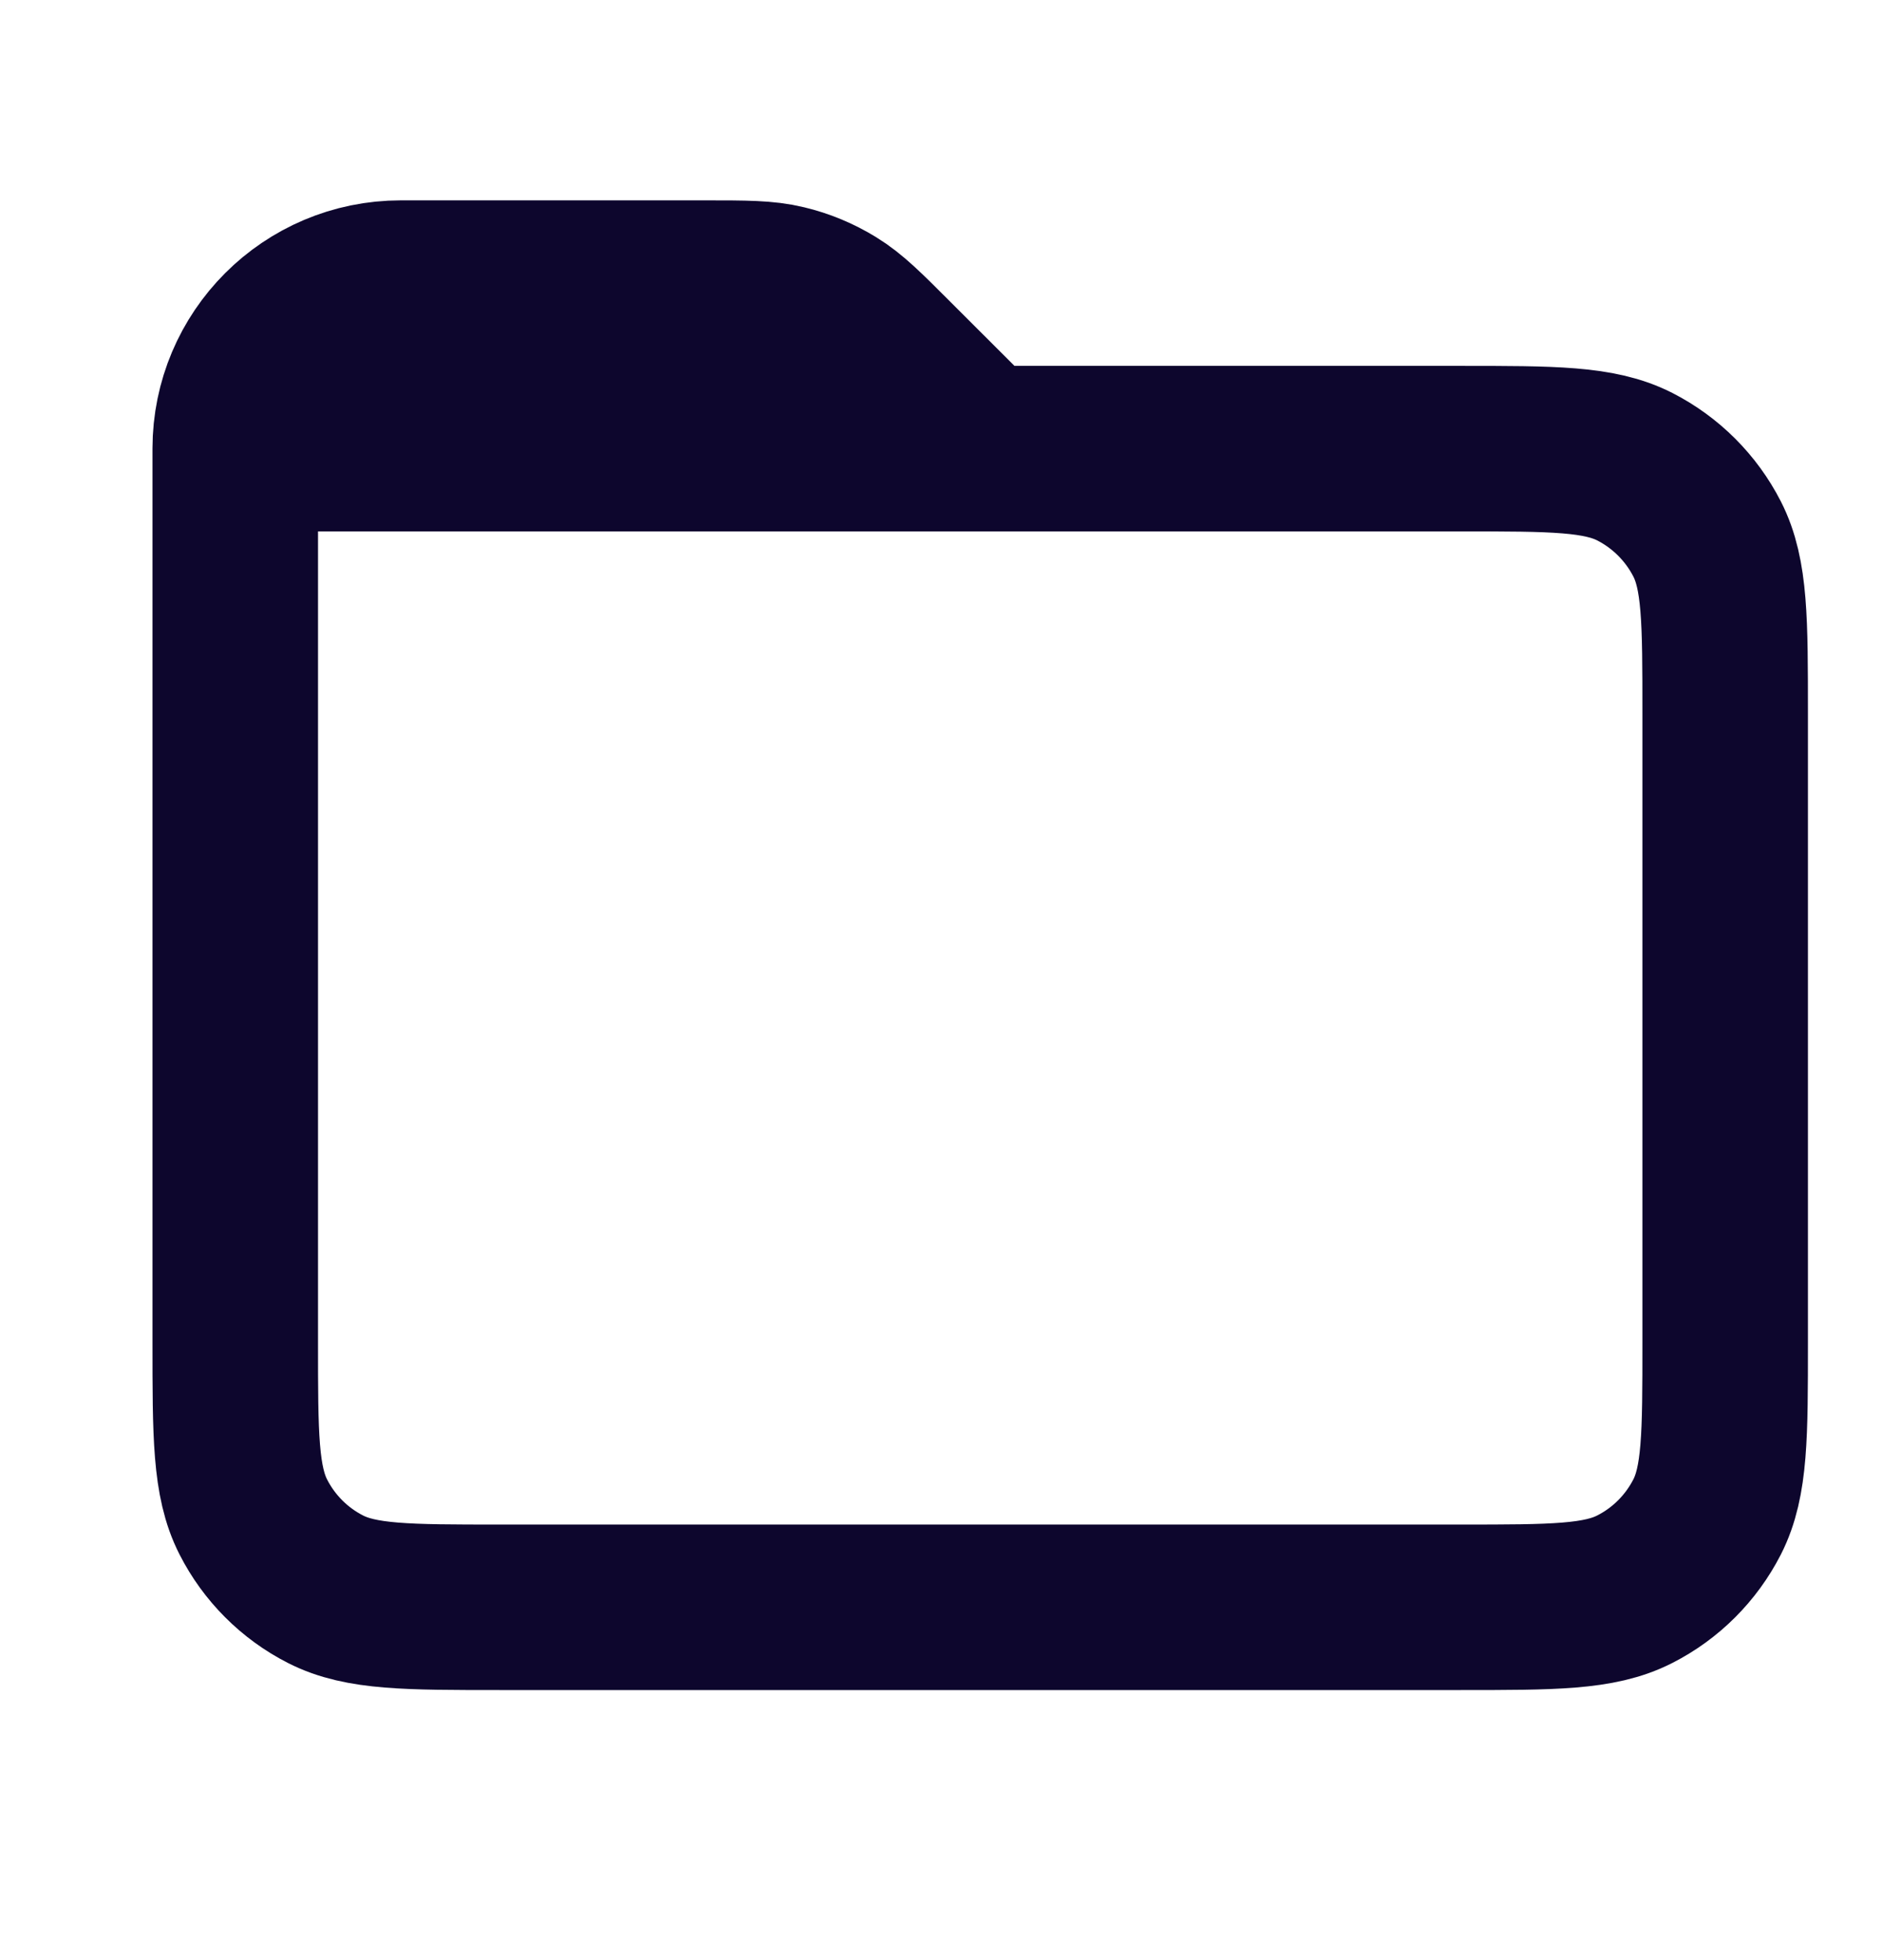 <svg width="24" height="25" viewBox="0 0 24 25" fill="none" xmlns="http://www.w3.org/2000/svg">
<path d="M3 5.722V17.122C3 18.305 3 18.895 3.23 19.347C3.432 19.744 3.755 20.068 4.152 20.27C4.604 20.5 5.194 20.5 6.374 20.5H18.625C19.805 20.5 20.395 20.5 20.846 20.27C21.244 20.068 21.567 19.744 21.77 19.347C22 18.895 22 18.304 22 17.122V9.1C22 7.917 22 7.326 21.77 6.875C21.567 6.478 21.244 6.155 20.847 5.952C20.395 5.722 19.804 5.722 18.622 5.722H12.5M3 5.722H12.5M3 5.722C3 4.556 3.945 3.611 5.111 3.611H8.99C9.506 3.611 9.765 3.611 10.008 3.67C10.223 3.721 10.429 3.807 10.618 3.923C10.831 4.053 11.014 4.236 11.378 4.601L12.5 5.722" stroke="#0D062D" stroke-width="2.111" stroke-linecap="round" stroke-linejoin="round"/>
</svg>
